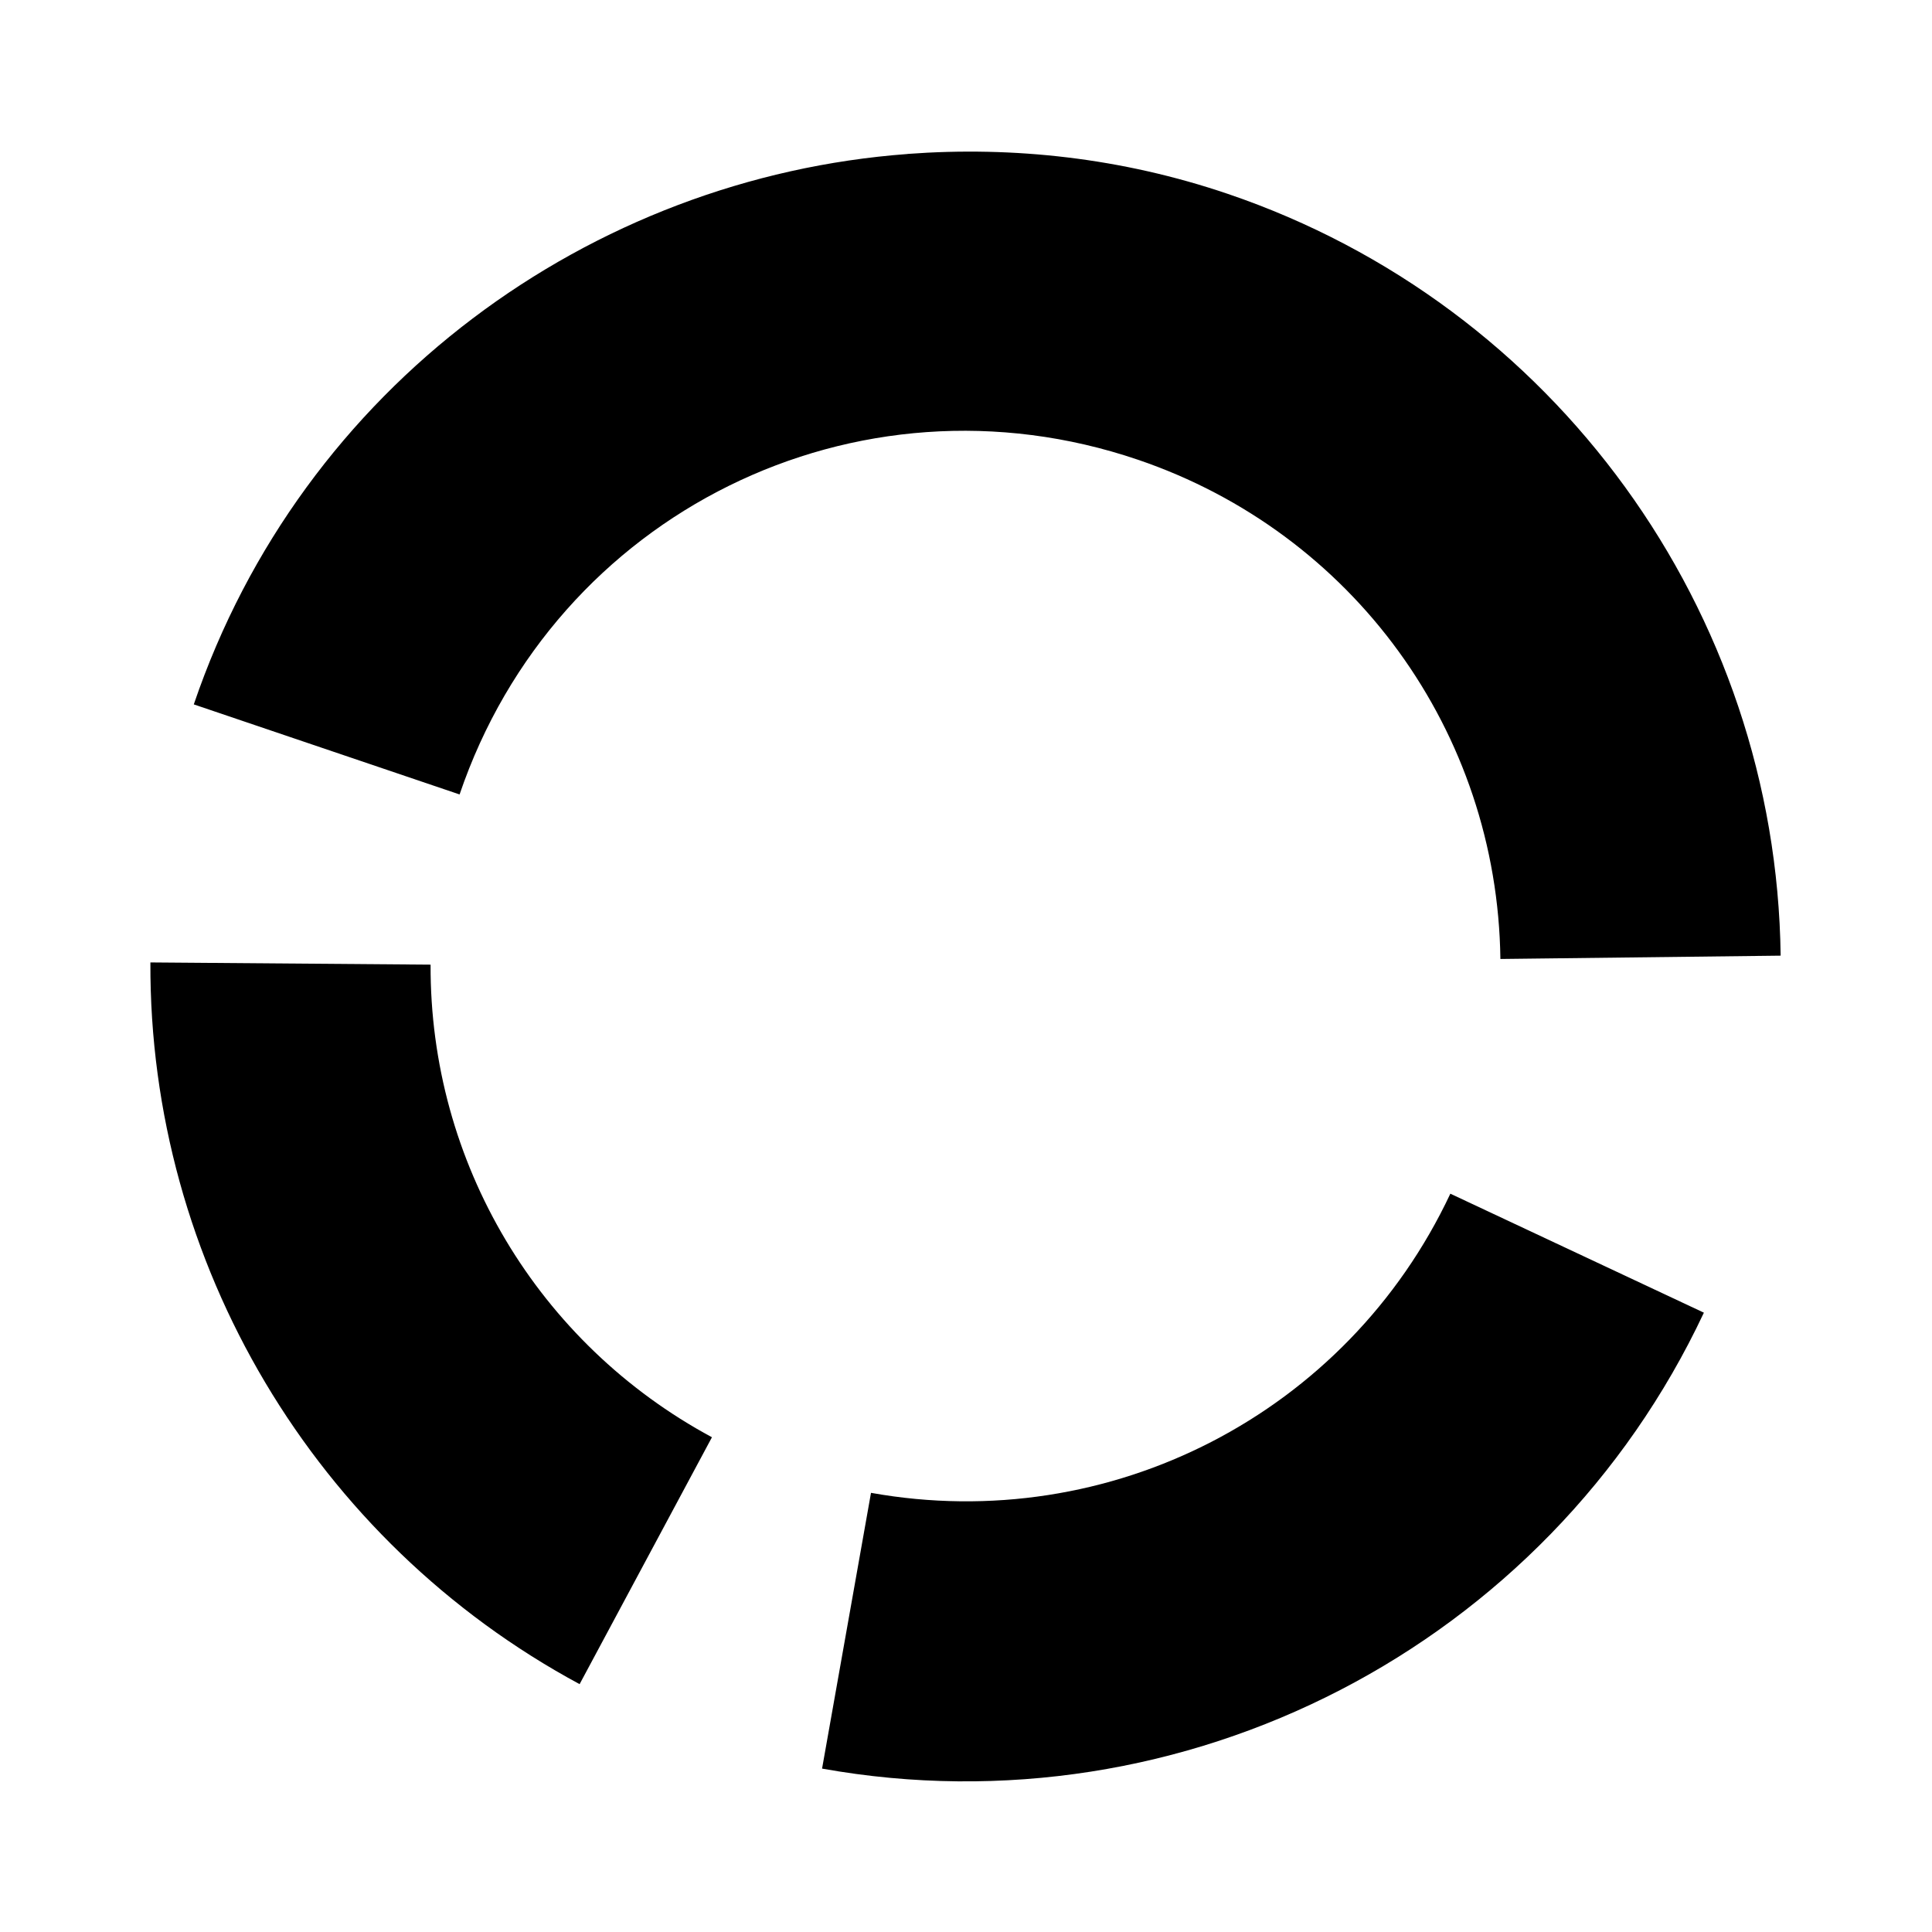 <?xml version="1.0" encoding="UTF-8" standalone="no"?>
<!-- Created with Inkscape (http://www.inkscape.org/) -->

<svg
   xmlns:dc="http://purl.org/dc/elements/1.1/"
   xmlns:cc="http://creativecommons.org/ns#"
   xmlns:rdf="http://www.w3.org/1999/02/22-rdf-syntax-ns#"
   xmlns:svg="http://www.w3.org/2000/svg"
   xmlns="http://www.w3.org/2000/svg"
   xmlns:sodipodi="http://sodipodi.sourceforge.net/DTD/sodipodi-0.dtd"
   xmlns:inkscape="http://www.inkscape.org/namespaces/inkscape"
   width="1000"
   height="1000"
   id="svg3288"
   version="1.1"
   inkscape:version="0.48.2 r9819">
  <defs
     id="defs3290" />
  <sodipodi:namedview
     id="base"
     pagecolor="#ffffff"
     bordercolor="#666666"
     borderopacity="1.0"
     inkscape:pageopacity="0.0"
     inkscape:pageshadow="2"
     inkscape:zoom="0.2215084"
     inkscape:cx="42.22341"
     inkscape:cy="535.91251"
     inkscape:document-units="px"
     inkscape:current-layer="layer1"
     showgrid="false"
     showguides="false"
     inkscape:window-width="1218"
     inkscape:window-height="755"
     inkscape:window-x="58"
     inkscape:window-y="20"
     inkscape:window-maximized="0" />
  <g
     inkscape:label="Layer 1"
     inkscape:groupmode="layer"
     id="layer1"
     transform="translate(0,-52.362)">
    <g
       transform="matrix(33.727,0,0,33.727,17830.184,-19269.425)"
       id="g7600">
      <path
         style="font-size:medium;font-style:normal;font-variant:normal;font-weight:normal;font-stretch:normal;text-indent:0;text-align:start;text-decoration:none;line-height:normal;letter-spacing:normal;word-spacing:normal;text-transform:none;direction:ltr;block-progression:tb;writing-mode:lr-tb;text-anchor:start;baseline-shift:baseline;color:#000000;fill:#000000;fill-opacity:1;stroke:none;stroke-width:7.873;marker:none;visibility:visible;display:inline;overflow:visible;enable-background:accumulate;font-family:Sans;-inkscape-font-specification:Sans"
         d="m -514.732,575.251 c -4.861,0.36 -9.294,3.559 -10.956,8.447 l 4.079,1.382 c 1.468,-4.318 6.092,-6.605 10.41,-5.137 3.301,1.122 5.519,4.176 5.563,7.662 l 4.301,-0.051 c -0.067,-5.292 -3.471,-9.987 -8.482,-11.69 -1.63,-0.554 -3.294,-0.734 -4.915,-0.614 z"
         id="path7592"
         inkscape:connector-curvature="0" />
      <path
         style="font-size:medium;font-style:normal;font-variant:normal;font-weight:normal;font-stretch:normal;text-indent:0;text-align:start;text-decoration:none;line-height:normal;letter-spacing:normal;word-spacing:normal;text-transform:none;direction:ltr;block-progression:tb;writing-mode:lr-tb;text-anchor:start;baseline-shift:baseline;color:#000000;fill:#000000;fill-opacity:1;stroke:none;stroke-width:7.873;marker:none;visibility:visible;display:inline;overflow:visible;enable-background:accumulate;font-family:Sans;-inkscape-font-specification:Sans"
         d="m -506.404,591.207 c -1.585,3.374 -5.222,5.248 -8.891,4.591 l -0.751,4.232 c 5.564,0.997 11.13,-1.881 13.533,-6.997 l -3.891,-1.826 z"
         id="path7594"
         inkscape:connector-curvature="0" />
      <path
         style="font-size:medium;font-style:normal;font-variant:normal;font-weight:normal;font-stretch:normal;text-indent:0;text-align:start;text-decoration:none;line-height:normal;letter-spacing:normal;word-spacing:normal;text-transform:none;direction:ltr;block-progression:tb;writing-mode:lr-tb;text-anchor:start;baseline-shift:baseline;color:#000000;fill:#000000;fill-opacity:1;stroke:none;stroke-width:7.873;marker:none;visibility:visible;display:inline;overflow:visible;enable-background:accumulate;font-family:Sans;-inkscape-font-specification:Sans"
         d="m -526.354,587.658 c -0.019,4.616 2.524,8.886 6.587,11.076 l 2.031,-3.789 c -2.673,-1.44 -4.33,-4.216 -4.318,-7.253 l -4.301,-0.034 z"
         id="path7596"
         inkscape:connector-curvature="0" />
    </g>
  </g>
</svg>
